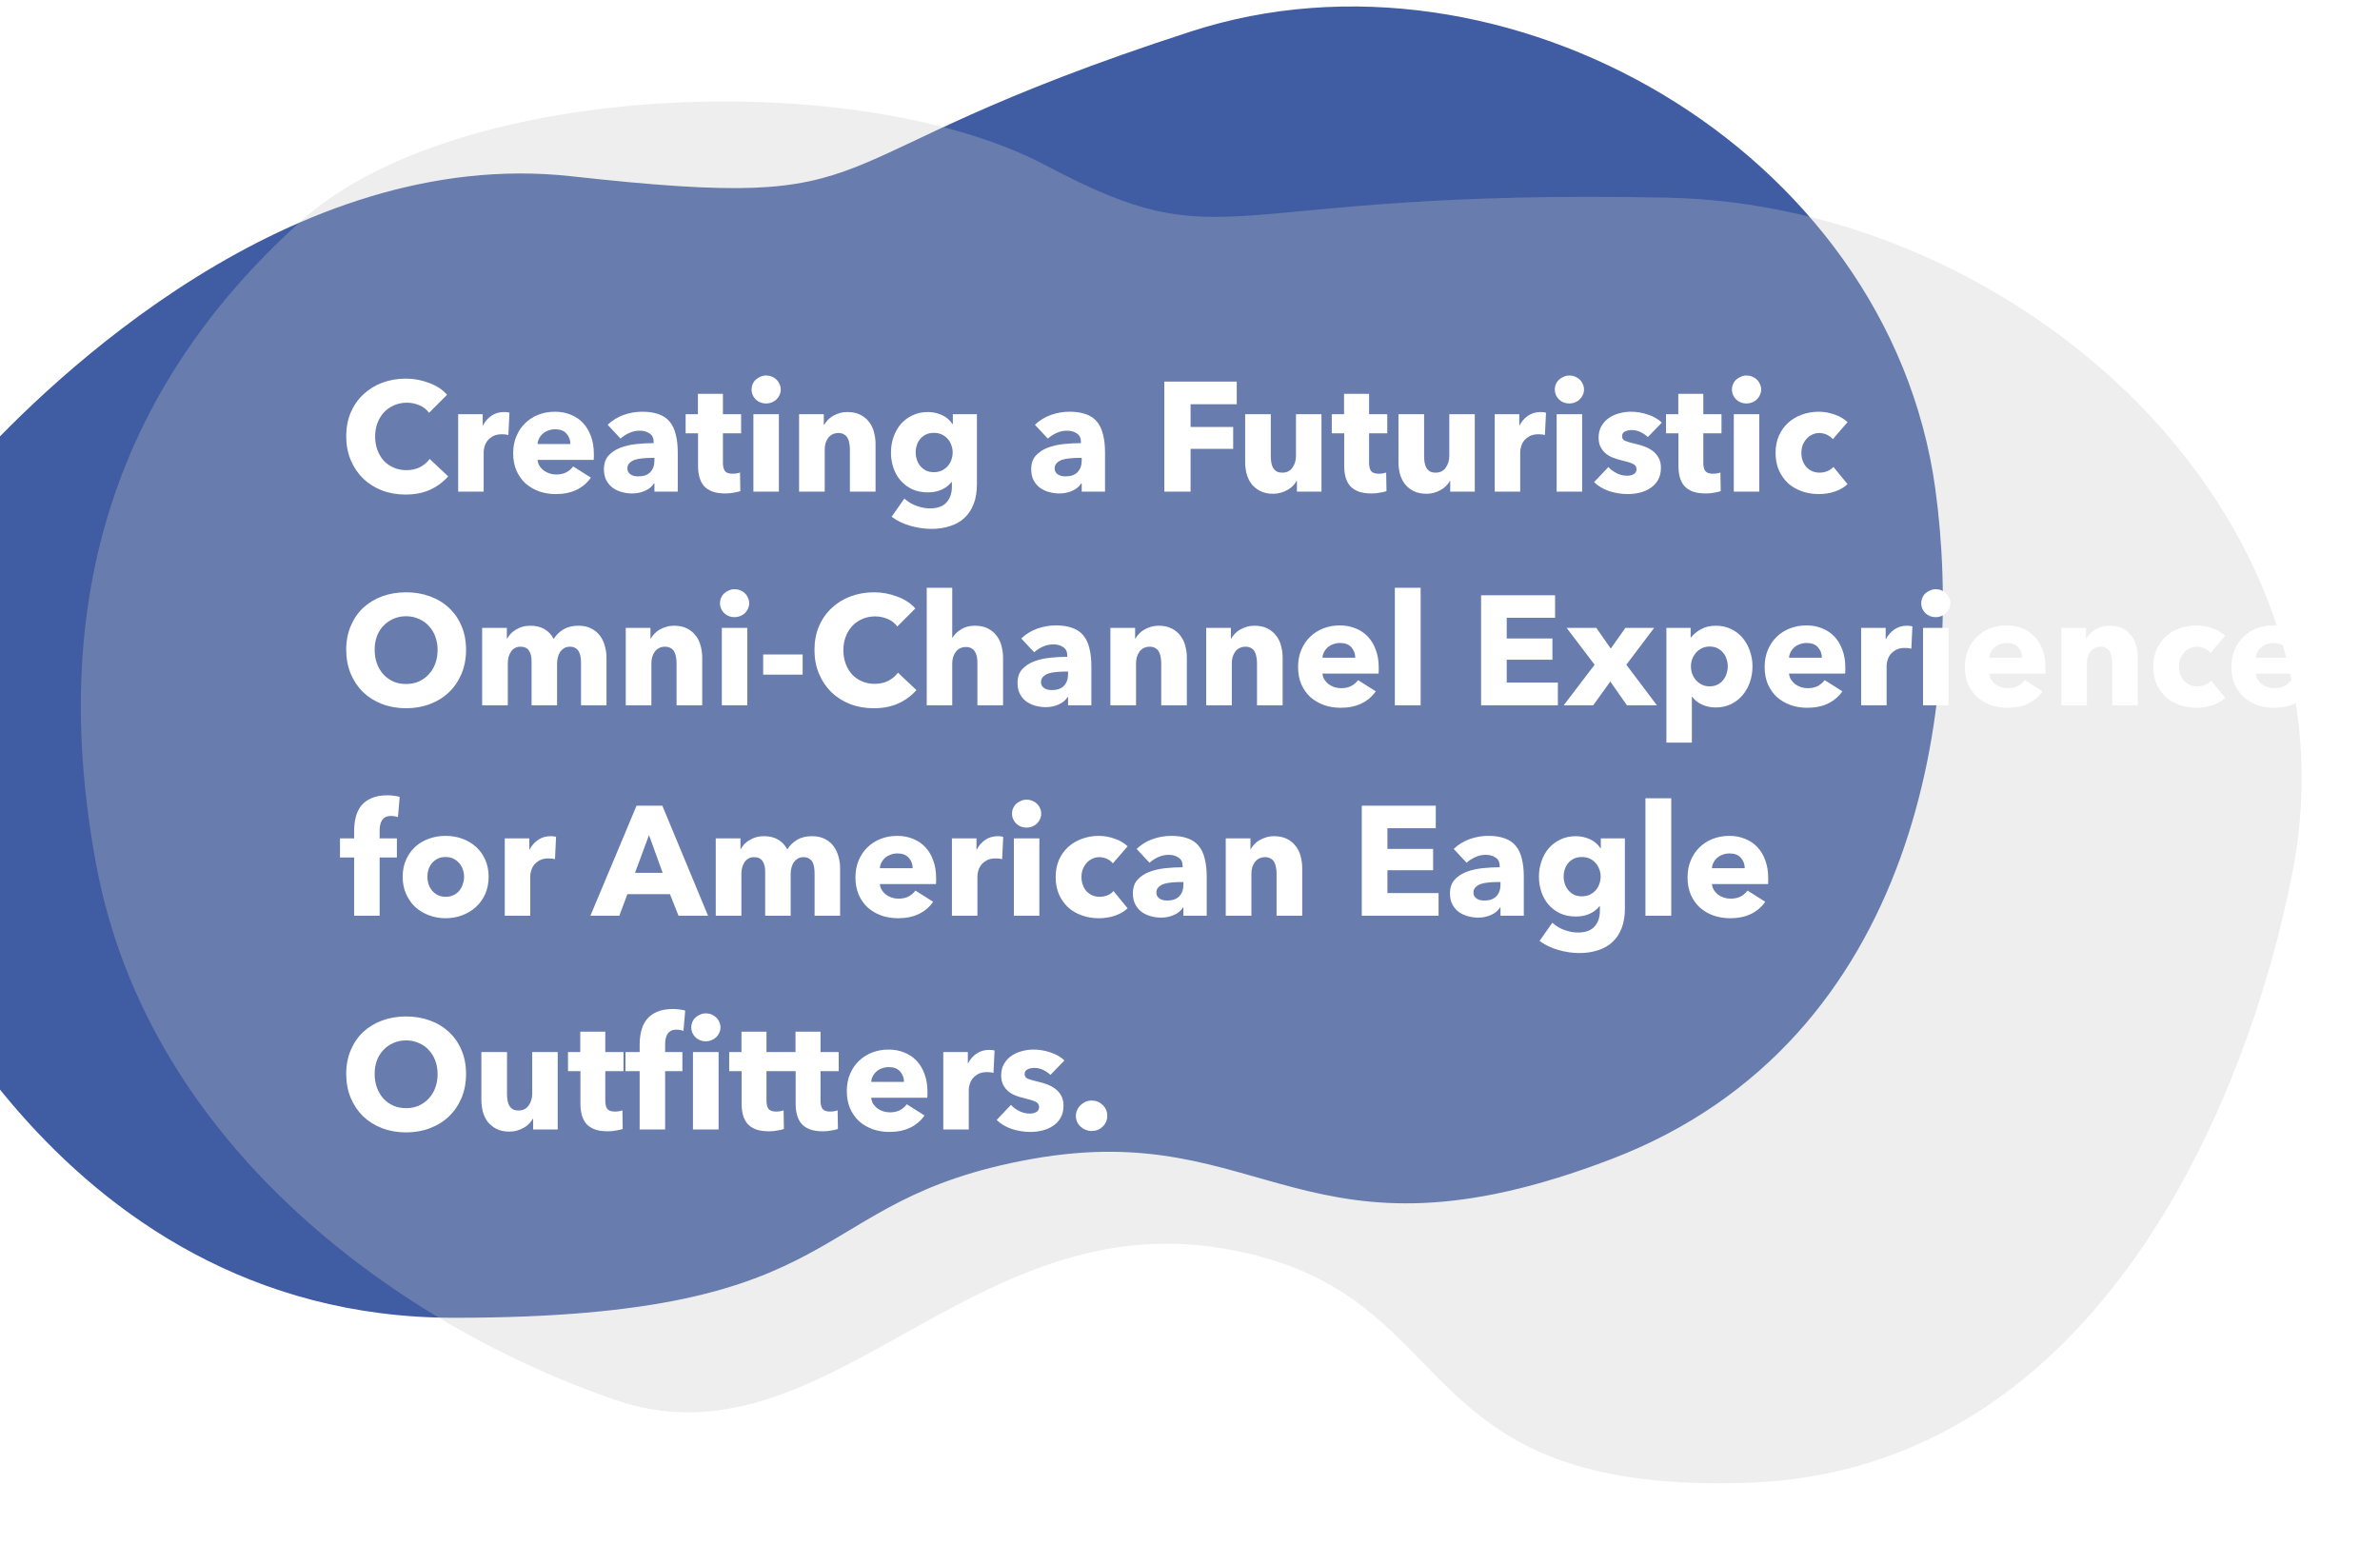 <svg width="735" height="477" viewBox="0 0 735 477" fill="none" xmlns="http://www.w3.org/2000/svg">
<g clip-path="url(#clip0)">
<path d="M497.777 357.934C592.987 321.41 606.65 216.115 597.668 150.945C583.181 45.837 464.341 -21.528 367.97 9.665C242.806 50.177 280.628 65.946 176.441 54.439C89.815 44.873 15.104 117.929 -7.62 142.828C-12.405 148.072 -15.25 154.645 -16.3 161.666L-34 280.007C-34 280.007 14.257 407 140.204 407C266.15 407 246.533 370.825 318.749 357.934C390.964 345.044 402.567 394.458 497.777 357.934Z" fill="#082D87" fill-opacity="0.77"/>
<path opacity="0.3" d="M539.472 457.976C648.768 454.43 694.856 337.466 708.055 269.004C729.343 158.588 623.48 63.239 514.831 61.038C373.72 58.178 380.6 81.648 323.104 51.148C265.608 20.648 141.6 24.648 93.1 68.148C33.703 121.421 15.126 188.475 29.679 266.922C46.097 355.422 125.793 410.43 190.108 432.408C254.423 454.387 298.439 373.201 376.263 385.362C454.087 397.523 430.177 461.523 539.472 457.976Z" fill="#C6C6C6"/>
<g filter="url(#filter0_d)">
<path d="M138.408 143.128C136.904 144.856 135.048 146.232 132.84 147.256C130.632 148.248 128.088 148.744 125.208 148.744C122.584 148.744 120.152 148.312 117.912 147.448C115.704 146.584 113.784 145.368 112.152 143.8C110.52 142.2 109.24 140.296 108.312 138.088C107.384 135.88 106.92 133.448 106.92 130.792C106.92 128.072 107.384 125.608 108.312 123.4C109.272 121.192 110.584 119.32 112.248 117.784C113.912 116.216 115.864 115.016 118.104 114.184C120.344 113.352 122.76 112.936 125.352 112.936C127.752 112.936 130.104 113.368 132.408 114.232C134.744 115.064 136.632 116.296 138.072 117.928L132.504 123.496C131.736 122.44 130.728 121.656 129.48 121.144C128.232 120.632 126.952 120.376 125.64 120.376C124.2 120.376 122.872 120.648 121.656 121.192C120.472 121.704 119.448 122.424 118.584 123.352C117.72 124.28 117.048 125.384 116.568 126.664C116.088 127.912 115.848 129.288 115.848 130.792C115.848 132.328 116.088 133.736 116.568 135.016C117.048 136.296 117.704 137.4 118.536 138.328C119.4 139.224 120.424 139.928 121.608 140.44C122.792 140.952 124.088 141.208 125.496 141.208C127.128 141.208 128.552 140.888 129.768 140.248C130.984 139.608 131.96 138.776 132.696 137.752L138.408 143.128ZM156.998 130.36C156.646 130.264 156.294 130.2 155.942 130.168C155.622 130.136 155.302 130.12 154.982 130.12C153.926 130.12 153.03 130.312 152.294 130.696C151.59 131.08 151.014 131.544 150.566 132.088C150.15 132.632 149.846 133.224 149.654 133.864C149.462 134.504 149.366 135.064 149.366 135.544V147.832H141.494V123.928H149.078V127.384H149.174C149.782 126.168 150.646 125.176 151.766 124.408C152.886 123.64 154.182 123.256 155.654 123.256C155.974 123.256 156.278 123.272 156.566 123.304C156.886 123.336 157.142 123.384 157.334 123.448L156.998 130.36ZM176.145 133.144C176.145 131.896 175.745 130.824 174.945 129.928C174.177 129.032 173.009 128.584 171.441 128.584C170.673 128.584 169.969 128.712 169.329 128.968C168.689 129.192 168.129 129.512 167.649 129.928C167.169 130.344 166.785 130.84 166.497 131.416C166.209 131.96 166.049 132.536 166.017 133.144H176.145ZM183.393 136.168C183.393 136.488 183.393 136.808 183.393 137.128C183.393 137.448 183.377 137.752 183.345 138.04H166.017C166.081 138.712 166.273 139.32 166.593 139.864C166.945 140.408 167.377 140.888 167.889 141.304C168.433 141.688 169.025 141.992 169.665 142.216C170.337 142.44 171.025 142.552 171.729 142.552C172.977 142.552 174.033 142.328 174.897 141.88C175.761 141.4 176.465 140.792 177.009 140.056L182.481 143.512C181.361 145.144 179.873 146.408 178.017 147.304C176.193 148.168 174.065 148.6 171.633 148.6C169.841 148.6 168.145 148.328 166.545 147.784C164.945 147.208 163.537 146.392 162.321 145.336C161.137 144.248 160.193 142.92 159.489 141.352C158.817 139.784 158.481 137.992 158.481 135.976C158.481 134.024 158.817 132.264 159.489 130.696C160.161 129.096 161.073 127.752 162.225 126.664C163.377 125.544 164.737 124.68 166.305 124.072C167.873 123.464 169.569 123.16 171.393 123.16C173.153 123.16 174.769 123.464 176.241 124.072C177.713 124.648 178.977 125.496 180.033 126.616C181.089 127.736 181.905 129.096 182.481 130.696C183.089 132.296 183.393 134.12 183.393 136.168ZM202.106 137.416H201.098C200.234 137.416 199.354 137.464 198.458 137.56C197.594 137.624 196.81 137.768 196.106 137.992C195.434 138.216 194.874 138.552 194.426 139C193.978 139.416 193.754 139.976 193.754 140.68C193.754 141.128 193.85 141.512 194.042 141.832C194.266 142.152 194.538 142.408 194.858 142.6C195.178 142.792 195.546 142.936 195.962 143.032C196.378 143.096 196.778 143.128 197.162 143.128C198.762 143.128 199.978 142.696 200.81 141.832C201.674 140.936 202.106 139.736 202.106 138.232V137.416ZM187.658 127.192C189.066 125.848 190.698 124.84 192.554 124.168C194.442 123.496 196.362 123.16 198.314 123.16C200.33 123.16 202.026 123.416 203.402 123.928C204.81 124.408 205.946 125.176 206.81 126.232C207.674 127.256 208.298 128.568 208.682 130.168C209.098 131.736 209.306 133.608 209.306 135.784V147.832H202.106V145.288H201.962C201.354 146.28 200.426 147.048 199.178 147.592C197.962 148.136 196.634 148.408 195.194 148.408C194.234 148.408 193.242 148.28 192.218 148.024C191.194 147.768 190.25 147.352 189.386 146.776C188.554 146.2 187.866 145.432 187.322 144.472C186.778 143.512 186.506 142.328 186.506 140.92C186.506 139.192 186.97 137.8 187.898 136.744C188.858 135.688 190.074 134.872 191.546 134.296C193.05 133.72 194.714 133.336 196.538 133.144C198.362 132.952 200.138 132.856 201.866 132.856V132.472C201.866 131.288 201.45 130.424 200.618 129.88C199.786 129.304 198.762 129.016 197.546 129.016C196.426 129.016 195.338 129.256 194.282 129.736C193.258 130.216 192.378 130.792 191.642 131.464L187.658 127.192ZM223.257 129.832V138.952C223.257 140.072 223.465 140.92 223.881 141.496C224.329 142.04 225.113 142.312 226.233 142.312C226.617 142.312 227.017 142.28 227.433 142.216C227.881 142.152 228.249 142.056 228.537 141.928L228.633 147.688C228.089 147.88 227.401 148.04 226.569 148.168C225.737 148.328 224.905 148.408 224.073 148.408C222.473 148.408 221.129 148.216 220.041 147.832C218.953 147.416 218.073 146.84 217.401 146.104C216.761 145.336 216.297 144.44 216.009 143.416C215.721 142.36 215.577 141.192 215.577 139.912V129.832H211.737V123.928H215.529V117.64H223.257V123.928H228.873V129.832H223.257ZM241.116 116.296C241.116 116.904 240.988 117.48 240.732 118.024C240.508 118.536 240.188 118.984 239.772 119.368C239.388 119.752 238.908 120.056 238.332 120.28C237.788 120.504 237.212 120.616 236.604 120.616C235.324 120.616 234.252 120.2 233.388 119.368C232.524 118.504 232.092 117.48 232.092 116.296C232.092 115.72 232.204 115.176 232.428 114.664C232.652 114.12 232.972 113.656 233.388 113.272C233.804 112.888 234.284 112.584 234.828 112.36C235.372 112.104 235.964 111.976 236.604 111.976C237.212 111.976 237.788 112.088 238.332 112.312C238.908 112.536 239.388 112.84 239.772 113.224C240.188 113.608 240.508 114.072 240.732 114.616C240.988 115.128 241.116 115.688 241.116 116.296ZM232.668 147.832V123.928H240.54V147.832H232.668ZM262.471 147.832V134.776C262.471 134.104 262.407 133.464 262.279 132.856C262.183 132.248 262.007 131.72 261.751 131.272C261.495 130.792 261.127 130.424 260.647 130.168C260.199 129.88 259.623 129.736 258.919 129.736C258.215 129.736 257.591 129.88 257.047 130.168C256.535 130.424 256.103 130.792 255.751 131.272C255.399 131.752 255.127 132.312 254.935 132.952C254.775 133.56 254.695 134.2 254.695 134.872V147.832H246.775V123.928H254.407V127.24H254.503C254.791 126.728 255.159 126.232 255.607 125.752C256.087 125.24 256.631 124.808 257.239 124.456C257.879 124.104 258.567 123.816 259.303 123.592C260.039 123.368 260.823 123.256 261.655 123.256C263.255 123.256 264.615 123.544 265.735 124.12C266.855 124.696 267.751 125.448 268.423 126.376C269.127 127.272 269.623 128.312 269.911 129.496C270.231 130.68 270.391 131.864 270.391 133.048V147.832H262.471ZM301.697 145.576C301.697 147.912 301.361 149.944 300.689 151.672C300.017 153.4 299.073 154.824 297.857 155.944C296.641 157.096 295.153 157.944 293.393 158.488C291.665 159.064 289.745 159.352 287.633 159.352C285.521 159.352 283.345 159.032 281.105 158.392C278.897 157.752 276.977 156.824 275.345 155.608L279.281 149.992C280.433 151.016 281.697 151.768 283.073 152.248C284.481 152.76 285.857 153.016 287.201 153.016C289.505 153.016 291.201 152.408 292.289 151.192C293.409 149.976 293.969 148.36 293.969 146.344V144.904H293.825C293.089 145.864 292.097 146.632 290.849 147.208C289.601 147.784 288.177 148.072 286.577 148.072C284.753 148.072 283.137 147.752 281.729 147.112C280.321 146.44 279.121 145.544 278.129 144.424C277.169 143.304 276.433 142.008 275.921 140.536C275.409 139.032 275.153 137.448 275.153 135.784C275.153 134.12 275.409 132.536 275.921 131.032C276.433 129.528 277.169 128.2 278.129 127.048C279.121 125.896 280.321 124.984 281.729 124.312C283.137 123.608 284.737 123.256 286.529 123.256C288.033 123.256 289.473 123.56 290.849 124.168C292.225 124.776 293.329 125.72 294.161 127H294.257V123.928H301.697V145.576ZM294.209 135.736C294.209 134.936 294.065 134.168 293.777 133.432C293.521 132.696 293.137 132.056 292.625 131.512C292.113 130.936 291.505 130.488 290.801 130.168C290.097 129.848 289.297 129.688 288.401 129.688C287.505 129.688 286.705 129.848 286.001 130.168C285.329 130.488 284.753 130.92 284.273 131.464C283.793 132.008 283.425 132.648 283.169 133.384C282.913 134.12 282.785 134.904 282.785 135.736C282.785 136.536 282.913 137.304 283.169 138.04C283.425 138.776 283.793 139.432 284.273 140.008C284.753 140.552 285.329 141 286.001 141.352C286.705 141.672 287.505 141.832 288.401 141.832C289.297 141.832 290.097 141.672 290.801 141.352C291.537 141 292.145 140.552 292.625 140.008C293.137 139.464 293.521 138.824 293.777 138.088C294.065 137.352 294.209 136.568 294.209 135.736ZM334.059 137.416H333.051C332.187 137.416 331.307 137.464 330.411 137.56C329.547 137.624 328.763 137.768 328.059 137.992C327.387 138.216 326.827 138.552 326.379 139C325.931 139.416 325.707 139.976 325.707 140.68C325.707 141.128 325.803 141.512 325.995 141.832C326.219 142.152 326.491 142.408 326.811 142.6C327.131 142.792 327.499 142.936 327.915 143.032C328.331 143.096 328.731 143.128 329.115 143.128C330.715 143.128 331.931 142.696 332.763 141.832C333.627 140.936 334.059 139.736 334.059 138.232V137.416ZM319.611 127.192C321.019 125.848 322.651 124.84 324.507 124.168C326.395 123.496 328.315 123.16 330.267 123.16C332.283 123.16 333.979 123.416 335.355 123.928C336.763 124.408 337.899 125.176 338.763 126.232C339.627 127.256 340.251 128.568 340.635 130.168C341.051 131.736 341.259 133.608 341.259 135.784V147.832H334.059V145.288H333.915C333.307 146.28 332.379 147.048 331.131 147.592C329.915 148.136 328.587 148.408 327.147 148.408C326.187 148.408 325.195 148.28 324.171 148.024C323.147 147.768 322.203 147.352 321.339 146.776C320.507 146.2 319.819 145.432 319.275 144.472C318.731 143.512 318.459 142.328 318.459 140.92C318.459 139.192 318.923 137.8 319.851 136.744C320.811 135.688 322.027 134.872 323.499 134.296C325.003 133.72 326.667 133.336 328.491 133.144C330.315 132.952 332.091 132.856 333.819 132.856V132.472C333.819 131.288 333.403 130.424 332.571 129.88C331.739 129.304 330.715 129.016 329.499 129.016C328.379 129.016 327.291 129.256 326.235 129.736C325.211 130.216 324.331 130.792 323.595 131.464L319.611 127.192ZM367.679 120.856V127.864H380.831V134.632H367.679V147.832H359.567V113.848H381.935V120.856H367.679ZM400.519 147.832V144.52H400.423C400.135 145.064 399.751 145.576 399.271 146.056C398.823 146.536 398.279 146.952 397.639 147.304C397.031 147.656 396.343 147.944 395.575 148.168C394.839 148.392 394.055 148.504 393.223 148.504C391.623 148.504 390.263 148.216 389.143 147.64C388.055 147.064 387.159 146.328 386.455 145.432C385.783 144.504 385.287 143.464 384.967 142.312C384.679 141.128 384.535 139.928 384.535 138.712V123.928H392.455V136.888C392.455 137.56 392.503 138.2 392.599 138.808C392.695 139.416 392.871 139.96 393.127 140.44C393.415 140.92 393.783 141.304 394.231 141.592C394.679 141.848 395.271 141.976 396.007 141.976C397.383 141.976 398.423 141.464 399.127 140.44C399.863 139.416 400.231 138.216 400.231 136.84V123.928H408.103V147.832H400.519ZM422.804 129.832V138.952C422.804 140.072 423.012 140.92 423.428 141.496C423.876 142.04 424.66 142.312 425.78 142.312C426.164 142.312 426.564 142.28 426.98 142.216C427.428 142.152 427.796 142.056 428.084 141.928L428.18 147.688C427.636 147.88 426.948 148.04 426.116 148.168C425.284 148.328 424.452 148.408 423.62 148.408C422.02 148.408 420.676 148.216 419.588 147.832C418.5 147.416 417.62 146.84 416.948 146.104C416.308 145.336 415.844 144.44 415.556 143.416C415.268 142.36 415.124 141.192 415.124 139.912V129.832H411.284V123.928H415.076V117.64H422.804V123.928H428.42V129.832H422.804ZM447.863 147.832V144.52H447.767C447.479 145.064 447.095 145.576 446.615 146.056C446.167 146.536 445.623 146.952 444.983 147.304C444.375 147.656 443.687 147.944 442.919 148.168C442.183 148.392 441.399 148.504 440.567 148.504C438.967 148.504 437.607 148.216 436.487 147.64C435.399 147.064 434.503 146.328 433.799 145.432C433.127 144.504 432.631 143.464 432.311 142.312C432.023 141.128 431.879 139.928 431.879 138.712V123.928H439.799V136.888C439.799 137.56 439.847 138.2 439.943 138.808C440.039 139.416 440.215 139.96 440.471 140.44C440.759 140.92 441.127 141.304 441.575 141.592C442.023 141.848 442.615 141.976 443.351 141.976C444.727 141.976 445.767 141.464 446.471 140.44C447.207 139.416 447.575 138.216 447.575 136.84V123.928H455.447V147.832H447.863ZM477.107 130.36C476.755 130.264 476.403 130.2 476.051 130.168C475.731 130.136 475.411 130.12 475.091 130.12C474.035 130.12 473.139 130.312 472.403 130.696C471.699 131.08 471.123 131.544 470.675 132.088C470.259 132.632 469.955 133.224 469.763 133.864C469.571 134.504 469.475 135.064 469.475 135.544V147.832H461.603V123.928H469.187V127.384H469.283C469.891 126.168 470.755 125.176 471.875 124.408C472.995 123.64 474.291 123.256 475.763 123.256C476.083 123.256 476.387 123.272 476.675 123.304C476.995 123.336 477.251 123.384 477.443 123.448L477.107 130.36ZM489.179 116.296C489.179 116.904 489.051 117.48 488.795 118.024C488.571 118.536 488.251 118.984 487.835 119.368C487.451 119.752 486.971 120.056 486.395 120.28C485.851 120.504 485.275 120.616 484.667 120.616C483.387 120.616 482.315 120.2 481.451 119.368C480.587 118.504 480.155 117.48 480.155 116.296C480.155 115.72 480.267 115.176 480.491 114.664C480.715 114.12 481.035 113.656 481.451 113.272C481.867 112.888 482.347 112.584 482.891 112.36C483.435 112.104 484.027 111.976 484.667 111.976C485.275 111.976 485.851 112.088 486.395 112.312C486.971 112.536 487.451 112.84 487.835 113.224C488.251 113.608 488.571 114.072 488.795 114.616C489.051 115.128 489.179 115.688 489.179 116.296ZM480.73 147.832V123.928H488.603V147.832H480.73ZM508.902 130.984C508.262 130.376 507.51 129.864 506.646 129.448C505.782 129.032 504.87 128.824 503.91 128.824C503.174 128.824 502.486 128.968 501.846 129.256C501.238 129.544 500.934 130.04 500.934 130.744C500.934 131.416 501.27 131.896 501.942 132.184C502.646 132.472 503.766 132.792 505.302 133.144C506.198 133.336 507.094 133.608 507.99 133.96C508.918 134.312 509.75 134.776 510.486 135.352C511.222 135.928 511.814 136.632 512.262 137.464C512.71 138.296 512.934 139.288 512.934 140.44C512.934 141.944 512.63 143.224 512.022 144.28C511.414 145.304 510.614 146.136 509.622 146.776C508.662 147.416 507.574 147.88 506.358 148.168C505.142 148.456 503.926 148.6 502.71 148.6C500.758 148.6 498.838 148.296 496.95 147.688C495.094 147.048 493.542 146.12 492.294 144.904L496.71 140.248C497.414 141.016 498.278 141.656 499.302 142.168C500.326 142.68 501.414 142.936 502.566 142.936C503.206 142.936 503.83 142.792 504.438 142.504C505.078 142.184 505.398 141.64 505.398 140.872C505.398 140.136 505.014 139.592 504.246 139.24C503.478 138.888 502.278 138.52 500.646 138.136C499.814 137.944 498.982 137.688 498.15 137.368C497.318 137.048 496.566 136.616 495.894 136.072C495.254 135.528 494.726 134.856 494.31 134.056C493.894 133.256 493.686 132.296 493.686 131.176C493.686 129.736 493.99 128.52 494.598 127.528C495.206 126.504 495.99 125.672 496.95 125.032C497.91 124.392 498.966 123.928 500.118 123.64C501.302 123.32 502.47 123.16 503.622 123.16C505.414 123.16 507.158 123.448 508.854 124.024C510.582 124.568 512.038 125.4 513.222 126.52L508.902 130.984ZM526.022 129.832V138.952C526.022 140.072 526.23 140.92 526.646 141.496C527.094 142.04 527.878 142.312 528.998 142.312C529.382 142.312 529.782 142.28 530.198 142.216C530.646 142.152 531.014 142.056 531.302 141.928L531.398 147.688C530.854 147.88 530.166 148.04 529.334 148.168C528.502 148.328 527.67 148.408 526.838 148.408C525.238 148.408 523.894 148.216 522.806 147.832C521.718 147.416 520.838 146.84 520.166 146.104C519.526 145.336 519.062 144.44 518.774 143.416C518.486 142.36 518.342 141.192 518.342 139.912V129.832H514.502V123.928H518.294V117.64H526.022V123.928H531.638V129.832H526.022ZM543.882 116.296C543.882 116.904 543.754 117.48 543.498 118.024C543.274 118.536 542.954 118.984 542.538 119.368C542.154 119.752 541.674 120.056 541.098 120.28C540.554 120.504 539.978 120.616 539.37 120.616C538.09 120.616 537.018 120.2 536.154 119.368C535.29 118.504 534.858 117.48 534.858 116.296C534.858 115.72 534.97 115.176 535.194 114.664C535.418 114.12 535.738 113.656 536.154 113.272C536.57 112.888 537.05 112.584 537.594 112.36C538.138 112.104 538.73 111.976 539.37 111.976C539.978 111.976 540.554 112.088 541.098 112.312C541.674 112.536 542.154 112.84 542.538 113.224C542.954 113.608 543.274 114.072 543.498 114.616C543.754 115.128 543.882 115.688 543.882 116.296ZM535.434 147.832V123.928H543.306V147.832H535.434ZM566.005 131.656C565.557 131.08 564.949 130.616 564.181 130.264C563.413 129.912 562.629 129.736 561.829 129.736C560.997 129.736 560.245 129.912 559.573 130.264C558.901 130.584 558.325 131.032 557.845 131.608C557.365 132.152 556.981 132.792 556.693 133.528C556.437 134.264 556.309 135.048 556.309 135.88C556.309 136.712 556.437 137.496 556.693 138.232C556.949 138.968 557.317 139.624 557.797 140.2C558.309 140.744 558.901 141.176 559.573 141.496C560.277 141.816 561.061 141.976 561.925 141.976C562.725 141.976 563.509 141.832 564.277 141.544C565.077 141.224 565.717 140.776 566.197 140.2L570.565 145.528C569.573 146.488 568.293 147.24 566.725 147.784C565.157 148.328 563.493 148.6 561.733 148.6C559.845 148.6 558.085 148.312 556.453 147.736C554.821 147.16 553.397 146.328 552.181 145.24C550.997 144.12 550.053 142.776 549.349 141.208C548.677 139.64 548.341 137.864 548.341 135.88C548.341 133.928 548.677 132.168 549.349 130.6C550.053 129.032 550.997 127.704 552.181 126.616C553.397 125.496 554.821 124.648 556.453 124.072C558.085 123.464 559.829 123.16 561.685 123.16C562.549 123.16 563.397 123.24 564.229 123.4C565.093 123.56 565.909 123.784 566.677 124.072C567.477 124.328 568.197 124.664 568.837 125.08C569.509 125.464 570.085 125.896 570.565 126.376L566.005 131.656ZM143.928 196.696C143.928 199.384 143.464 201.848 142.536 204.088C141.608 206.296 140.312 208.2 138.648 209.8C137.016 211.368 135.064 212.584 132.792 213.448C130.52 214.312 128.056 214.744 125.4 214.744C122.744 214.744 120.28 214.312 118.008 213.448C115.768 212.584 113.816 211.368 112.152 209.8C110.52 208.2 109.24 206.296 108.312 204.088C107.384 201.848 106.92 199.384 106.92 196.696C106.92 193.976 107.384 191.528 108.312 189.352C109.24 187.144 110.52 185.272 112.152 183.736C113.816 182.2 115.768 181.016 118.008 180.184C120.28 179.352 122.744 178.936 125.4 178.936C128.056 178.936 130.52 179.352 132.792 180.184C135.064 181.016 137.016 182.2 138.648 183.736C140.312 185.272 141.608 187.144 142.536 189.352C143.464 191.528 143.928 193.976 143.928 196.696ZM135.144 196.696C135.144 195.224 134.904 193.848 134.424 192.568C133.944 191.288 133.272 190.2 132.408 189.304C131.576 188.376 130.552 187.656 129.336 187.144C128.152 186.6 126.84 186.328 125.4 186.328C123.96 186.328 122.648 186.6 121.464 187.144C120.28 187.656 119.256 188.376 118.392 189.304C117.528 190.2 116.856 191.288 116.376 192.568C115.928 193.848 115.704 195.224 115.704 196.696C115.704 198.232 115.944 199.656 116.424 200.968C116.904 202.248 117.56 203.352 118.392 204.28C119.256 205.208 120.28 205.944 121.464 206.488C122.648 207 123.96 207.256 125.4 207.256C126.84 207.256 128.152 207 129.336 206.488C130.52 205.944 131.544 205.208 132.408 204.28C133.272 203.352 133.944 202.248 134.424 200.968C134.904 199.656 135.144 198.232 135.144 196.696ZM179.428 213.832V200.776C179.428 200.104 179.38 199.464 179.284 198.856C179.188 198.216 179.012 197.672 178.756 197.224C178.5 196.776 178.148 196.424 177.7 196.168C177.284 195.88 176.724 195.736 176.02 195.736C175.348 195.736 174.756 195.88 174.244 196.168C173.764 196.456 173.348 196.84 172.996 197.32C172.676 197.8 172.436 198.36 172.276 199C172.116 199.608 172.036 200.248 172.036 200.92V213.832H164.164V200.2C164.164 198.824 163.892 197.736 163.348 196.936C162.804 196.136 161.94 195.736 160.756 195.736C159.508 195.736 158.532 196.232 157.828 197.224C157.156 198.216 156.82 199.432 156.82 200.872V213.832H148.9V189.928H156.532V193.24H156.628C156.916 192.728 157.268 192.232 157.684 191.752C158.132 191.272 158.66 190.856 159.268 190.504C159.876 190.12 160.548 189.816 161.284 189.592C162.052 189.368 162.884 189.256 163.78 189.256C165.508 189.256 166.964 189.608 168.148 190.312C169.364 191.016 170.308 192.024 170.98 193.336C171.78 192.088 172.804 191.096 174.052 190.36C175.3 189.624 176.82 189.256 178.612 189.256C180.244 189.256 181.604 189.56 182.692 190.168C183.812 190.744 184.708 191.512 185.38 192.472C186.052 193.4 186.532 194.456 186.82 195.64C187.14 196.792 187.3 197.928 187.3 199.048V213.832H179.428ZM208.94 213.832V200.776C208.94 200.104 208.876 199.464 208.748 198.856C208.652 198.248 208.476 197.72 208.22 197.272C207.964 196.792 207.596 196.424 207.116 196.168C206.668 195.88 206.092 195.736 205.388 195.736C204.684 195.736 204.06 195.88 203.516 196.168C203.004 196.424 202.572 196.792 202.22 197.272C201.868 197.752 201.596 198.312 201.404 198.952C201.244 199.56 201.164 200.2 201.164 200.872V213.832H193.244V189.928H200.876V193.24H200.972C201.26 192.728 201.628 192.232 202.076 191.752C202.556 191.24 203.1 190.808 203.708 190.456C204.348 190.104 205.036 189.816 205.772 189.592C206.508 189.368 207.292 189.256 208.124 189.256C209.724 189.256 211.084 189.544 212.204 190.12C213.324 190.696 214.22 191.448 214.892 192.376C215.596 193.272 216.092 194.312 216.38 195.496C216.7 196.68 216.86 197.864 216.86 199.048V213.832H208.94ZM231.366 182.296C231.366 182.904 231.238 183.48 230.982 184.024C230.758 184.536 230.438 184.984 230.022 185.368C229.638 185.752 229.158 186.056 228.582 186.28C228.038 186.504 227.462 186.616 226.854 186.616C225.574 186.616 224.502 186.2 223.638 185.368C222.774 184.504 222.342 183.48 222.342 182.296C222.342 181.72 222.454 181.176 222.678 180.664C222.902 180.12 223.222 179.656 223.638 179.272C224.054 178.888 224.534 178.584 225.078 178.36C225.622 178.104 226.214 177.976 226.854 177.976C227.462 177.976 228.038 178.088 228.582 178.312C229.158 178.536 229.638 178.84 230.022 179.224C230.438 179.608 230.758 180.072 230.982 180.616C231.238 181.128 231.366 181.688 231.366 182.296ZM222.918 213.832V189.928H230.79V213.832H222.918ZM235.681 204.376V198.136H247.873V204.376H235.681ZM283.017 209.128C281.513 210.856 279.657 212.232 277.449 213.256C275.241 214.248 272.697 214.744 269.817 214.744C267.193 214.744 264.761 214.312 262.521 213.448C260.313 212.584 258.393 211.368 256.761 209.8C255.129 208.2 253.849 206.296 252.921 204.088C251.993 201.88 251.529 199.448 251.529 196.792C251.529 194.072 251.993 191.608 252.921 189.4C253.881 187.192 255.193 185.32 256.857 183.784C258.521 182.216 260.473 181.016 262.713 180.184C264.953 179.352 267.369 178.936 269.961 178.936C272.361 178.936 274.713 179.368 277.017 180.232C279.353 181.064 281.241 182.296 282.681 183.928L277.113 189.496C276.345 188.44 275.337 187.656 274.089 187.144C272.841 186.632 271.561 186.376 270.249 186.376C268.809 186.376 267.481 186.648 266.265 187.192C265.081 187.704 264.057 188.424 263.193 189.352C262.329 190.28 261.657 191.384 261.177 192.664C260.697 193.912 260.457 195.288 260.457 196.792C260.457 198.328 260.697 199.736 261.177 201.016C261.657 202.296 262.313 203.4 263.145 204.328C264.009 205.224 265.033 205.928 266.217 206.44C267.401 206.952 268.697 207.208 270.105 207.208C271.737 207.208 273.161 206.888 274.377 206.248C275.593 205.608 276.569 204.776 277.305 203.752L283.017 209.128ZM301.847 213.832V200.872C301.847 200.2 301.799 199.56 301.703 198.952C301.607 198.344 301.415 197.816 301.127 197.368C300.871 196.888 300.519 196.52 300.071 196.264C299.623 195.976 299.047 195.832 298.343 195.832C296.967 195.832 295.911 196.328 295.175 197.32C294.439 198.28 294.071 199.48 294.071 200.92V213.832H286.199V177.544H294.071V192.952H294.167C294.711 191.992 295.575 191.144 296.759 190.408C297.943 189.64 299.367 189.256 301.031 189.256C302.663 189.256 304.023 189.544 305.111 190.12C306.231 190.696 307.127 191.448 307.799 192.376C308.503 193.272 308.999 194.312 309.287 195.496C309.607 196.68 309.767 197.864 309.767 199.048V213.832H301.847ZM329.84 203.416H328.832C327.968 203.416 327.088 203.464 326.192 203.56C325.328 203.624 324.544 203.768 323.84 203.992C323.168 204.216 322.608 204.552 322.16 205C321.712 205.416 321.488 205.976 321.488 206.68C321.488 207.128 321.584 207.512 321.776 207.832C322 208.152 322.272 208.408 322.592 208.6C322.912 208.792 323.28 208.936 323.696 209.032C324.112 209.096 324.512 209.128 324.896 209.128C326.496 209.128 327.712 208.696 328.544 207.832C329.408 206.936 329.84 205.736 329.84 204.232V203.416ZM315.392 193.192C316.8 191.848 318.432 190.84 320.288 190.168C322.176 189.496 324.096 189.16 326.048 189.16C328.064 189.16 329.76 189.416 331.136 189.928C332.544 190.408 333.68 191.176 334.544 192.232C335.408 193.256 336.032 194.568 336.416 196.168C336.832 197.736 337.04 199.608 337.04 201.784V213.832H329.84V211.288H329.696C329.088 212.28 328.16 213.048 326.912 213.592C325.696 214.136 324.368 214.408 322.928 214.408C321.968 214.408 320.976 214.28 319.952 214.024C318.928 213.768 317.984 213.352 317.12 212.776C316.288 212.2 315.6 211.432 315.056 210.472C314.512 209.512 314.24 208.328 314.24 206.92C314.24 205.192 314.704 203.8 315.632 202.744C316.592 201.688 317.808 200.872 319.28 200.296C320.784 199.72 322.448 199.336 324.272 199.144C326.096 198.952 327.872 198.856 329.6 198.856V198.472C329.6 197.288 329.184 196.424 328.352 195.88C327.52 195.304 326.496 195.016 325.28 195.016C324.16 195.016 323.072 195.256 322.016 195.736C320.992 196.216 320.112 196.792 319.376 197.464L315.392 193.192ZM358.612 213.832V200.776C358.612 200.104 358.548 199.464 358.42 198.856C358.324 198.248 358.148 197.72 357.892 197.272C357.636 196.792 357.268 196.424 356.788 196.168C356.34 195.88 355.764 195.736 355.06 195.736C354.356 195.736 353.732 195.88 353.188 196.168C352.676 196.424 352.244 196.792 351.892 197.272C351.54 197.752 351.268 198.312 351.076 198.952C350.916 199.56 350.836 200.2 350.836 200.872V213.832H342.916V189.928H350.548V193.24H350.644C350.932 192.728 351.3 192.232 351.748 191.752C352.228 191.24 352.772 190.808 353.38 190.456C354.02 190.104 354.708 189.816 355.444 189.592C356.18 189.368 356.964 189.256 357.796 189.256C359.396 189.256 360.756 189.544 361.876 190.12C362.996 190.696 363.892 191.448 364.564 192.376C365.268 193.272 365.764 194.312 366.052 195.496C366.372 196.68 366.532 197.864 366.532 199.048V213.832H358.612ZM388.19 213.832V200.776C388.19 200.104 388.126 199.464 387.998 198.856C387.902 198.248 387.726 197.72 387.47 197.272C387.214 196.792 386.846 196.424 386.366 196.168C385.918 195.88 385.342 195.736 384.638 195.736C383.934 195.736 383.31 195.88 382.766 196.168C382.254 196.424 381.822 196.792 381.47 197.272C381.118 197.752 380.846 198.312 380.654 198.952C380.494 199.56 380.414 200.2 380.414 200.872V213.832H372.494V189.928H380.126V193.24H380.222C380.51 192.728 380.878 192.232 381.326 191.752C381.806 191.24 382.35 190.808 382.958 190.456C383.598 190.104 384.286 189.816 385.022 189.592C385.758 189.368 386.542 189.256 387.374 189.256C388.974 189.256 390.334 189.544 391.454 190.12C392.574 190.696 393.47 191.448 394.142 192.376C394.846 193.272 395.342 194.312 395.63 195.496C395.95 196.68 396.11 197.864 396.11 199.048V213.832H388.19ZM418.536 199.144C418.536 197.896 418.136 196.824 417.336 195.928C416.568 195.032 415.4 194.584 413.832 194.584C413.064 194.584 412.36 194.712 411.72 194.968C411.08 195.192 410.52 195.512 410.04 195.928C409.56 196.344 409.176 196.84 408.888 197.416C408.6 197.96 408.44 198.536 408.408 199.144H418.536ZM425.784 202.168C425.784 202.488 425.784 202.808 425.784 203.128C425.784 203.448 425.768 203.752 425.736 204.04H408.408C408.472 204.712 408.664 205.32 408.984 205.864C409.336 206.408 409.768 206.888 410.28 207.304C410.824 207.688 411.416 207.992 412.056 208.216C412.728 208.44 413.416 208.552 414.12 208.552C415.368 208.552 416.424 208.328 417.288 207.88C418.152 207.4 418.856 206.792 419.4 206.056L424.872 209.512C423.752 211.144 422.264 212.408 420.408 213.304C418.584 214.168 416.456 214.6 414.024 214.6C412.232 214.6 410.536 214.328 408.936 213.784C407.336 213.208 405.928 212.392 404.712 211.336C403.528 210.248 402.584 208.92 401.88 207.352C401.208 205.784 400.872 203.992 400.872 201.976C400.872 200.024 401.208 198.264 401.88 196.696C402.552 195.096 403.464 193.752 404.616 192.664C405.768 191.544 407.128 190.68 408.696 190.072C410.264 189.464 411.96 189.16 413.784 189.16C415.544 189.16 417.16 189.464 418.632 190.072C420.104 190.648 421.368 191.496 422.424 192.616C423.48 193.736 424.296 195.096 424.872 196.696C425.48 198.296 425.784 200.12 425.784 202.168ZM430.762 213.832V177.544H438.73V213.832H430.762ZM457.395 213.832V179.848H480.243V186.808H465.315V193.192H479.427V199.768H465.315V206.824H481.107V213.832H457.395ZM502.439 213.832L497.303 206.488L492.023 213.832H482.903L492.455 201.304L483.815 189.928H492.983L497.447 196.312L501.959 189.928H510.839L502.247 201.304L511.703 213.832H502.439ZM541.211 201.784C541.211 203.448 540.955 205.048 540.443 206.584C539.931 208.12 539.179 209.48 538.187 210.664C537.227 211.816 536.043 212.744 534.635 213.448C533.227 214.152 531.627 214.504 529.835 214.504C528.363 214.504 526.971 214.216 525.659 213.64C524.347 213.032 523.323 212.216 522.587 211.192H522.491V225.352H514.619V189.928H522.107V192.856H522.251C522.987 191.896 523.995 191.064 525.275 190.36C526.587 189.624 528.123 189.256 529.883 189.256C531.611 189.256 533.179 189.592 534.587 190.264C535.995 190.936 537.179 191.848 538.139 193C539.131 194.152 539.883 195.496 540.395 197.032C540.939 198.536 541.211 200.12 541.211 201.784ZM533.579 201.784C533.579 201.016 533.451 200.264 533.195 199.528C532.971 198.792 532.619 198.152 532.139 197.608C531.691 197.032 531.115 196.568 530.411 196.216C529.707 195.864 528.891 195.688 527.963 195.688C527.067 195.688 526.267 195.864 525.563 196.216C524.859 196.568 524.251 197.032 523.739 197.608C523.259 198.184 522.875 198.84 522.587 199.576C522.331 200.312 522.203 201.064 522.203 201.832C522.203 202.6 522.331 203.352 522.587 204.088C522.875 204.824 523.259 205.48 523.739 206.056C524.251 206.632 524.859 207.096 525.563 207.448C526.267 207.8 527.067 207.976 527.963 207.976C528.891 207.976 529.707 207.8 530.411 207.448C531.115 207.096 531.691 206.632 532.139 206.056C532.619 205.48 532.971 204.824 533.195 204.088C533.451 203.32 533.579 202.552 533.579 201.784ZM562.63 199.144C562.63 197.896 562.23 196.824 561.43 195.928C560.662 195.032 559.494 194.584 557.926 194.584C557.158 194.584 556.454 194.712 555.814 194.968C555.174 195.192 554.614 195.512 554.134 195.928C553.654 196.344 553.27 196.84 552.982 197.416C552.694 197.96 552.534 198.536 552.502 199.144H562.63ZM569.878 202.168C569.878 202.488 569.878 202.808 569.878 203.128C569.878 203.448 569.862 203.752 569.83 204.04H552.502C552.566 204.712 552.758 205.32 553.078 205.864C553.43 206.408 553.862 206.888 554.374 207.304C554.918 207.688 555.51 207.992 556.15 208.216C556.822 208.44 557.51 208.552 558.214 208.552C559.462 208.552 560.518 208.328 561.382 207.88C562.246 207.4 562.95 206.792 563.494 206.056L568.966 209.512C567.846 211.144 566.358 212.408 564.502 213.304C562.678 214.168 560.55 214.6 558.118 214.6C556.326 214.6 554.63 214.328 553.03 213.784C551.43 213.208 550.022 212.392 548.806 211.336C547.622 210.248 546.678 208.92 545.974 207.352C545.302 205.784 544.966 203.992 544.966 201.976C544.966 200.024 545.302 198.264 545.974 196.696C546.646 195.096 547.558 193.752 548.71 192.664C549.862 191.544 551.222 190.68 552.79 190.072C554.358 189.464 556.054 189.16 557.878 189.16C559.638 189.16 561.254 189.464 562.726 190.072C564.198 190.648 565.462 191.496 566.518 192.616C567.574 193.736 568.39 195.096 568.966 196.696C569.574 198.296 569.878 200.12 569.878 202.168ZM590.264 196.36C589.912 196.264 589.56 196.2 589.208 196.168C588.888 196.136 588.568 196.12 588.248 196.12C587.192 196.12 586.296 196.312 585.56 196.696C584.856 197.08 584.28 197.544 583.832 198.088C583.416 198.632 583.112 199.224 582.92 199.864C582.728 200.504 582.632 201.064 582.632 201.544V213.832H574.76V189.928H582.344V193.384H582.44C583.048 192.168 583.912 191.176 585.032 190.408C586.152 189.64 587.448 189.256 588.92 189.256C589.24 189.256 589.544 189.272 589.832 189.304C590.152 189.336 590.408 189.384 590.6 189.448L590.264 196.36ZM602.335 182.296C602.335 182.904 602.207 183.48 601.951 184.024C601.727 184.536 601.407 184.984 600.991 185.368C600.607 185.752 600.127 186.056 599.551 186.28C599.007 186.504 598.431 186.616 597.823 186.616C596.543 186.616 595.471 186.2 594.607 185.368C593.743 184.504 593.311 183.48 593.311 182.296C593.311 181.72 593.423 181.176 593.647 180.664C593.871 180.12 594.191 179.656 594.607 179.272C595.023 178.888 595.503 178.584 596.047 178.36C596.591 178.104 597.183 177.976 597.823 177.976C598.431 177.976 599.007 178.088 599.551 178.312C600.127 178.536 600.607 178.84 600.991 179.224C601.407 179.608 601.727 180.072 601.951 180.616C602.207 181.128 602.335 181.688 602.335 182.296ZM593.887 213.832V189.928H601.759V213.832H593.887ZM624.458 199.144C624.458 197.896 624.058 196.824 623.258 195.928C622.49 195.032 621.322 194.584 619.754 194.584C618.986 194.584 618.282 194.712 617.642 194.968C617.002 195.192 616.442 195.512 615.962 195.928C615.482 196.344 615.098 196.84 614.81 197.416C614.522 197.96 614.362 198.536 614.33 199.144H624.458ZM631.706 202.168C631.706 202.488 631.706 202.808 631.706 203.128C631.706 203.448 631.69 203.752 631.658 204.04H614.33C614.394 204.712 614.586 205.32 614.906 205.864C615.258 206.408 615.69 206.888 616.202 207.304C616.746 207.688 617.338 207.992 617.978 208.216C618.65 208.44 619.338 208.552 620.042 208.552C621.29 208.552 622.346 208.328 623.21 207.88C624.074 207.4 624.778 206.792 625.322 206.056L630.794 209.512C629.674 211.144 628.186 212.408 626.33 213.304C624.506 214.168 622.378 214.6 619.946 214.6C618.154 214.6 616.458 214.328 614.858 213.784C613.258 213.208 611.85 212.392 610.634 211.336C609.45 210.248 608.506 208.92 607.802 207.352C607.13 205.784 606.794 203.992 606.794 201.976C606.794 200.024 607.13 198.264 607.802 196.696C608.474 195.096 609.386 193.752 610.538 192.664C611.69 191.544 613.05 190.68 614.618 190.072C616.186 189.464 617.882 189.16 619.706 189.16C621.466 189.16 623.082 189.464 624.554 190.072C626.026 190.648 627.29 191.496 628.346 192.616C629.402 193.736 630.218 195.096 630.794 196.696C631.402 198.296 631.706 200.12 631.706 202.168ZM652.284 213.832V200.776C652.284 200.104 652.22 199.464 652.092 198.856C651.996 198.248 651.82 197.72 651.564 197.272C651.308 196.792 650.94 196.424 650.46 196.168C650.012 195.88 649.436 195.736 648.732 195.736C648.028 195.736 647.404 195.88 646.86 196.168C646.348 196.424 645.916 196.792 645.564 197.272C645.212 197.752 644.94 198.312 644.748 198.952C644.588 199.56 644.508 200.2 644.508 200.872V213.832H636.588V189.928H644.22V193.24H644.316C644.604 192.728 644.972 192.232 645.42 191.752C645.9 191.24 646.444 190.808 647.052 190.456C647.692 190.104 648.38 189.816 649.116 189.592C649.852 189.368 650.636 189.256 651.468 189.256C653.068 189.256 654.428 189.544 655.548 190.12C656.668 190.696 657.564 191.448 658.236 192.376C658.94 193.272 659.436 194.312 659.724 195.496C660.044 196.68 660.204 197.864 660.204 199.048V213.832H652.284ZM682.63 197.656C682.182 197.08 681.574 196.616 680.806 196.264C680.038 195.912 679.254 195.736 678.454 195.736C677.622 195.736 676.87 195.912 676.198 196.264C675.526 196.584 674.95 197.032 674.47 197.608C673.99 198.152 673.606 198.792 673.318 199.528C673.062 200.264 672.934 201.048 672.934 201.88C672.934 202.712 673.062 203.496 673.318 204.232C673.574 204.968 673.942 205.624 674.422 206.2C674.934 206.744 675.526 207.176 676.198 207.496C676.902 207.816 677.686 207.976 678.55 207.976C679.35 207.976 680.134 207.832 680.902 207.544C681.702 207.224 682.342 206.776 682.822 206.2L687.19 211.528C686.198 212.488 684.918 213.24 683.35 213.784C681.782 214.328 680.118 214.6 678.358 214.6C676.47 214.6 674.71 214.312 673.078 213.736C671.446 213.16 670.022 212.328 668.806 211.24C667.622 210.12 666.678 208.776 665.974 207.208C665.302 205.64 664.966 203.864 664.966 201.88C664.966 199.928 665.302 198.168 665.974 196.6C666.678 195.032 667.622 193.704 668.806 192.616C670.022 191.496 671.446 190.648 673.078 190.072C674.71 189.464 676.454 189.16 678.31 189.16C679.174 189.16 680.022 189.24 680.854 189.4C681.718 189.56 682.534 189.784 683.302 190.072C684.102 190.328 684.822 190.664 685.462 191.08C686.134 191.464 686.71 191.896 687.19 192.376L682.63 197.656ZM706.77 199.144C706.77 197.896 706.37 196.824 705.57 195.928C704.802 195.032 703.634 194.584 702.066 194.584C701.298 194.584 700.594 194.712 699.954 194.968C699.314 195.192 698.754 195.512 698.274 195.928C697.794 196.344 697.41 196.84 697.122 197.416C696.834 197.96 696.674 198.536 696.642 199.144H706.77ZM714.018 202.168C714.018 202.488 714.018 202.808 714.018 203.128C714.018 203.448 714.002 203.752 713.97 204.04H696.642C696.706 204.712 696.898 205.32 697.218 205.864C697.57 206.408 698.002 206.888 698.514 207.304C699.058 207.688 699.65 207.992 700.29 208.216C700.962 208.44 701.65 208.552 702.354 208.552C703.602 208.552 704.658 208.328 705.522 207.88C706.386 207.4 707.09 206.792 707.634 206.056L713.106 209.512C711.986 211.144 710.498 212.408 708.642 213.304C706.818 214.168 704.69 214.6 702.258 214.6C700.466 214.6 698.77 214.328 697.17 213.784C695.57 213.208 694.162 212.392 692.946 211.336C691.762 210.248 690.818 208.92 690.114 207.352C689.442 205.784 689.106 203.992 689.106 201.976C689.106 200.024 689.442 198.264 690.114 196.696C690.786 195.096 691.698 193.752 692.85 192.664C694.002 191.544 695.362 190.68 696.93 190.072C698.498 189.464 700.194 189.16 702.018 189.16C703.778 189.16 705.394 189.464 706.866 190.072C708.338 190.648 709.602 191.496 710.658 192.616C711.714 193.736 712.53 195.096 713.106 196.696C713.714 198.296 714.018 200.12 714.018 202.168ZM122.904 248.352C122.616 248.256 122.28 248.176 121.896 248.112C121.512 248.048 121.128 248.016 120.744 248.016C120.008 248.016 119.416 248.144 118.968 248.4C118.52 248.656 118.168 249.008 117.912 249.456C117.656 249.872 117.48 250.352 117.384 250.896C117.288 251.44 117.24 251.984 117.24 252.528V254.928H122.568V260.832H117.24V278.832H109.368V260.832H105V254.928H109.368V252.624C109.368 251.152 109.528 249.76 109.848 248.448C110.168 247.104 110.712 245.936 111.48 244.944C112.28 243.92 113.336 243.12 114.648 242.544C115.992 241.936 117.656 241.632 119.64 241.632C120.312 241.632 120.968 241.68 121.608 241.776C122.28 241.84 122.888 241.952 123.432 242.112L122.904 248.352ZM150.9 266.784C150.9 268.736 150.548 270.512 149.844 272.112C149.14 273.68 148.18 275.024 146.964 276.144C145.748 277.232 144.34 278.08 142.74 278.688C141.14 279.296 139.428 279.6 137.604 279.6C135.812 279.6 134.1 279.296 132.468 278.688C130.868 278.08 129.46 277.232 128.244 276.144C127.06 275.024 126.116 273.68 125.412 272.112C124.708 270.512 124.356 268.736 124.356 266.784C124.356 264.832 124.708 263.072 125.412 261.504C126.116 259.936 127.06 258.608 128.244 257.52C129.46 256.432 130.868 255.6 132.468 255.024C134.1 254.448 135.812 254.16 137.604 254.16C139.428 254.16 141.14 254.448 142.74 255.024C144.34 255.6 145.748 256.432 146.964 257.52C148.18 258.608 149.14 259.936 149.844 261.504C150.548 263.072 150.9 264.832 150.9 266.784ZM143.316 266.784C143.316 266.016 143.188 265.264 142.932 264.528C142.676 263.792 142.308 263.152 141.828 262.608C141.348 262.032 140.756 261.568 140.052 261.216C139.348 260.864 138.532 260.688 137.604 260.688C136.676 260.688 135.86 260.864 135.156 261.216C134.452 261.568 133.86 262.032 133.38 262.608C132.932 263.152 132.58 263.792 132.324 264.528C132.1 265.264 131.988 266.016 131.988 266.784C131.988 267.552 132.1 268.304 132.324 269.04C132.58 269.776 132.948 270.448 133.428 271.056C133.908 271.632 134.5 272.096 135.204 272.448C135.908 272.8 136.724 272.976 137.652 272.976C138.58 272.976 139.396 272.8 140.1 272.448C140.804 272.096 141.396 271.632 141.876 271.056C142.356 270.448 142.708 269.776 142.932 269.04C143.188 268.304 143.316 267.552 143.316 266.784ZM171.389 261.36C171.037 261.264 170.685 261.2 170.333 261.168C170.013 261.136 169.693 261.12 169.373 261.12C168.317 261.12 167.421 261.312 166.685 261.696C165.981 262.08 165.405 262.544 164.957 263.088C164.541 263.632 164.237 264.224 164.045 264.864C163.853 265.504 163.757 266.064 163.757 266.544V278.832H155.885V254.928H163.469V258.384H163.565C164.173 257.168 165.037 256.176 166.157 255.408C167.277 254.64 168.573 254.256 170.045 254.256C170.365 254.256 170.669 254.272 170.957 254.304C171.277 254.336 171.533 254.384 171.725 254.448L171.389 261.36ZM209.544 278.832L206.904 272.16H193.752L191.256 278.832H182.328L196.584 244.848H204.552L218.664 278.832H209.544ZM200.424 253.92L196.104 265.584H204.648L200.424 253.92ZM251.569 278.832V265.776C251.569 265.104 251.521 264.464 251.425 263.856C251.329 263.216 251.153 262.672 250.897 262.224C250.641 261.776 250.289 261.424 249.841 261.168C249.425 260.88 248.865 260.736 248.161 260.736C247.489 260.736 246.897 260.88 246.385 261.168C245.905 261.456 245.489 261.84 245.137 262.32C244.817 262.8 244.577 263.36 244.417 264C244.257 264.608 244.177 265.248 244.177 265.92V278.832H236.305V265.2C236.305 263.824 236.033 262.736 235.489 261.936C234.945 261.136 234.081 260.736 232.897 260.736C231.649 260.736 230.673 261.232 229.969 262.224C229.297 263.216 228.961 264.432 228.961 265.872V278.832H221.041V254.928H228.673V258.24H228.769C229.057 257.728 229.409 257.232 229.825 256.752C230.273 256.272 230.801 255.856 231.409 255.504C232.017 255.12 232.689 254.816 233.425 254.592C234.193 254.368 235.025 254.256 235.921 254.256C237.649 254.256 239.105 254.608 240.289 255.312C241.505 256.016 242.449 257.024 243.121 258.336C243.921 257.088 244.945 256.096 246.193 255.36C247.441 254.624 248.961 254.256 250.753 254.256C252.385 254.256 253.745 254.56 254.833 255.168C255.953 255.744 256.849 256.512 257.521 257.472C258.193 258.4 258.673 259.456 258.961 260.64C259.281 261.792 259.441 262.928 259.441 264.048V278.832H251.569ZM281.849 264.144C281.849 262.896 281.449 261.824 280.649 260.928C279.881 260.032 278.713 259.584 277.145 259.584C276.377 259.584 275.673 259.712 275.033 259.968C274.393 260.192 273.833 260.512 273.353 260.928C272.873 261.344 272.489 261.84 272.201 262.416C271.913 262.96 271.753 263.536 271.721 264.144H281.849ZM289.097 267.168C289.097 267.488 289.097 267.808 289.097 268.128C289.097 268.448 289.081 268.752 289.049 269.04H271.721C271.785 269.712 271.977 270.32 272.297 270.864C272.649 271.408 273.081 271.888 273.593 272.304C274.137 272.688 274.729 272.992 275.369 273.216C276.041 273.44 276.729 273.552 277.433 273.552C278.681 273.552 279.737 273.328 280.601 272.88C281.465 272.4 282.169 271.792 282.713 271.056L288.185 274.512C287.065 276.144 285.577 277.408 283.721 278.304C281.897 279.168 279.769 279.6 277.337 279.6C275.545 279.6 273.849 279.328 272.249 278.784C270.649 278.208 269.241 277.392 268.025 276.336C266.841 275.248 265.897 273.92 265.193 272.352C264.521 270.784 264.185 268.992 264.185 266.976C264.185 265.024 264.521 263.264 265.193 261.696C265.865 260.096 266.777 258.752 267.929 257.664C269.081 256.544 270.441 255.68 272.009 255.072C273.577 254.464 275.273 254.16 277.097 254.16C278.857 254.16 280.473 254.464 281.945 255.072C283.417 255.648 284.681 256.496 285.737 257.616C286.793 258.736 287.609 260.096 288.185 261.696C288.793 263.296 289.097 265.12 289.097 267.168ZM309.482 261.36C309.13 261.264 308.778 261.2 308.426 261.168C308.106 261.136 307.786 261.12 307.466 261.12C306.41 261.12 305.514 261.312 304.778 261.696C304.074 262.08 303.498 262.544 303.05 263.088C302.634 263.632 302.33 264.224 302.138 264.864C301.946 265.504 301.85 266.064 301.85 266.544V278.832H293.978V254.928H301.562V258.384H301.658C302.266 257.168 303.13 256.176 304.25 255.408C305.37 254.64 306.666 254.256 308.138 254.256C308.458 254.256 308.762 254.272 309.05 254.304C309.37 254.336 309.626 254.384 309.818 254.448L309.482 261.36ZM321.554 247.296C321.554 247.904 321.426 248.48 321.17 249.024C320.946 249.536 320.626 249.984 320.21 250.368C319.826 250.752 319.346 251.056 318.77 251.28C318.226 251.504 317.65 251.616 317.042 251.616C315.762 251.616 314.69 251.2 313.826 250.368C312.962 249.504 312.53 248.48 312.53 247.296C312.53 246.72 312.642 246.176 312.866 245.664C313.09 245.12 313.41 244.656 313.826 244.272C314.242 243.888 314.722 243.584 315.266 243.36C315.81 243.104 316.402 242.976 317.042 242.976C317.65 242.976 318.226 243.088 318.77 243.312C319.346 243.536 319.826 243.84 320.21 244.224C320.626 244.608 320.946 245.072 321.17 245.616C321.426 246.128 321.554 246.688 321.554 247.296ZM313.105 278.832V254.928H320.978V278.832H313.105ZM343.677 262.656C343.229 262.08 342.621 261.616 341.853 261.264C341.085 260.912 340.301 260.736 339.501 260.736C338.669 260.736 337.917 260.912 337.245 261.264C336.573 261.584 335.997 262.032 335.517 262.608C335.037 263.152 334.653 263.792 334.365 264.528C334.109 265.264 333.981 266.048 333.981 266.88C333.981 267.712 334.109 268.496 334.365 269.232C334.621 269.968 334.989 270.624 335.469 271.2C335.981 271.744 336.573 272.176 337.245 272.496C337.949 272.816 338.733 272.976 339.597 272.976C340.397 272.976 341.181 272.832 341.949 272.544C342.749 272.224 343.389 271.776 343.869 271.2L348.237 276.528C347.245 277.488 345.965 278.24 344.397 278.784C342.829 279.328 341.165 279.6 339.405 279.6C337.517 279.6 335.757 279.312 334.125 278.736C332.493 278.16 331.069 277.328 329.853 276.24C328.669 275.12 327.725 273.776 327.021 272.208C326.349 270.64 326.013 268.864 326.013 266.88C326.013 264.928 326.349 263.168 327.021 261.6C327.725 260.032 328.669 258.704 329.853 257.616C331.069 256.496 332.493 255.648 334.125 255.072C335.757 254.464 337.501 254.16 339.357 254.16C340.221 254.16 341.069 254.24 341.901 254.4C342.765 254.56 343.581 254.784 344.349 255.072C345.149 255.328 345.869 255.664 346.509 256.08C347.181 256.464 347.757 256.896 348.237 257.376L343.677 262.656ZM365.465 268.416H364.457C363.593 268.416 362.713 268.464 361.817 268.56C360.953 268.624 360.169 268.768 359.465 268.992C358.793 269.216 358.233 269.552 357.785 270C357.337 270.416 357.113 270.976 357.113 271.68C357.113 272.128 357.209 272.512 357.401 272.832C357.625 273.152 357.897 273.408 358.217 273.6C358.537 273.792 358.905 273.936 359.321 274.032C359.737 274.096 360.137 274.128 360.521 274.128C362.121 274.128 363.337 273.696 364.169 272.832C365.033 271.936 365.465 270.736 365.465 269.232V268.416ZM351.017 258.192C352.425 256.848 354.057 255.84 355.913 255.168C357.801 254.496 359.721 254.16 361.673 254.16C363.689 254.16 365.385 254.416 366.761 254.928C368.169 255.408 369.305 256.176 370.169 257.232C371.033 258.256 371.657 259.568 372.041 261.168C372.457 262.736 372.665 264.608 372.665 266.784V278.832H365.465V276.288H365.321C364.713 277.28 363.785 278.048 362.537 278.592C361.321 279.136 359.993 279.408 358.553 279.408C357.593 279.408 356.601 279.28 355.577 279.024C354.553 278.768 353.609 278.352 352.745 277.776C351.913 277.2 351.225 276.432 350.681 275.472C350.137 274.512 349.865 273.328 349.865 271.92C349.865 270.192 350.329 268.8 351.257 267.744C352.217 266.688 353.433 265.872 354.905 265.296C356.409 264.72 358.073 264.336 359.897 264.144C361.721 263.952 363.497 263.856 365.225 263.856V263.472C365.225 262.288 364.809 261.424 363.977 260.88C363.145 260.304 362.121 260.016 360.905 260.016C359.785 260.016 358.697 260.256 357.641 260.736C356.617 261.216 355.737 261.792 355.001 262.464L351.017 258.192ZM394.237 278.832V265.776C394.237 265.104 394.173 264.464 394.045 263.856C393.949 263.248 393.773 262.72 393.517 262.272C393.261 261.792 392.893 261.424 392.413 261.168C391.965 260.88 391.389 260.736 390.685 260.736C389.981 260.736 389.357 260.88 388.813 261.168C388.301 261.424 387.869 261.792 387.517 262.272C387.165 262.752 386.893 263.312 386.701 263.952C386.541 264.56 386.461 265.2 386.461 265.872V278.832H378.541V254.928H386.173V258.24H386.269C386.557 257.728 386.925 257.232 387.373 256.752C387.853 256.24 388.397 255.808 389.005 255.456C389.645 255.104 390.333 254.816 391.069 254.592C391.805 254.368 392.589 254.256 393.421 254.256C395.021 254.256 396.381 254.544 397.501 255.12C398.621 255.696 399.517 256.448 400.189 257.376C400.893 258.272 401.389 259.312 401.677 260.496C401.997 261.68 402.157 262.864 402.157 264.048V278.832H394.237ZM420.551 278.832V244.848H443.399V251.808H428.471V258.192H442.583V264.768H428.471V271.824H444.263V278.832H420.551ZM463.387 268.416H462.379C461.515 268.416 460.635 268.464 459.739 268.56C458.875 268.624 458.091 268.768 457.387 268.992C456.715 269.216 456.155 269.552 455.707 270C455.259 270.416 455.035 270.976 455.035 271.68C455.035 272.128 455.131 272.512 455.323 272.832C455.547 273.152 455.819 273.408 456.139 273.6C456.459 273.792 456.827 273.936 457.243 274.032C457.659 274.096 458.059 274.128 458.443 274.128C460.043 274.128 461.259 273.696 462.091 272.832C462.955 271.936 463.387 270.736 463.387 269.232V268.416ZM448.939 258.192C450.347 256.848 451.979 255.84 453.835 255.168C455.723 254.496 457.643 254.16 459.595 254.16C461.611 254.16 463.307 254.416 464.683 254.928C466.091 255.408 467.227 256.176 468.091 257.232C468.955 258.256 469.579 259.568 469.963 261.168C470.379 262.736 470.587 264.608 470.587 266.784V278.832H463.387V276.288H463.243C462.635 277.28 461.707 278.048 460.459 278.592C459.243 279.136 457.915 279.408 456.475 279.408C455.515 279.408 454.523 279.28 453.499 279.024C452.475 278.768 451.531 278.352 450.667 277.776C449.835 277.2 449.147 276.432 448.603 275.472C448.059 274.512 447.787 273.328 447.787 271.92C447.787 270.192 448.251 268.8 449.179 267.744C450.139 266.688 451.355 265.872 452.827 265.296C454.331 264.72 455.995 264.336 457.819 264.144C459.643 263.952 461.419 263.856 463.147 263.856V263.472C463.147 262.288 462.731 261.424 461.899 260.88C461.067 260.304 460.043 260.016 458.827 260.016C457.707 260.016 456.619 260.256 455.563 260.736C454.539 261.216 453.659 261.792 452.923 262.464L448.939 258.192ZM501.807 276.576C501.807 278.912 501.471 280.944 500.799 282.672C500.127 284.4 499.183 285.824 497.967 286.944C496.751 288.096 495.263 288.944 493.503 289.488C491.775 290.064 489.855 290.352 487.743 290.352C485.631 290.352 483.455 290.032 481.215 289.392C479.007 288.752 477.087 287.824 475.455 286.608L479.391 280.992C480.543 282.016 481.807 282.768 483.183 283.248C484.591 283.76 485.967 284.016 487.311 284.016C489.615 284.016 491.311 283.408 492.399 282.192C493.519 280.976 494.079 279.36 494.079 277.344V275.904H493.935C493.199 276.864 492.207 277.632 490.959 278.208C489.711 278.784 488.287 279.072 486.687 279.072C484.863 279.072 483.247 278.752 481.839 278.112C480.431 277.44 479.231 276.544 478.239 275.424C477.279 274.304 476.543 273.008 476.031 271.536C475.519 270.032 475.263 268.448 475.263 266.784C475.263 265.12 475.519 263.536 476.031 262.032C476.543 260.528 477.279 259.2 478.239 258.048C479.231 256.896 480.431 255.984 481.839 255.312C483.247 254.608 484.847 254.256 486.639 254.256C488.143 254.256 489.583 254.56 490.959 255.168C492.335 255.776 493.439 256.72 494.271 258H494.367V254.928H501.807V276.576ZM494.319 266.736C494.319 265.936 494.175 265.168 493.887 264.432C493.631 263.696 493.247 263.056 492.735 262.512C492.223 261.936 491.615 261.488 490.911 261.168C490.207 260.848 489.407 260.688 488.511 260.688C487.615 260.688 486.815 260.848 486.111 261.168C485.439 261.488 484.863 261.92 484.383 262.464C483.903 263.008 483.535 263.648 483.279 264.384C483.023 265.12 482.895 265.904 482.895 266.736C482.895 267.536 483.023 268.304 483.279 269.04C483.535 269.776 483.903 270.432 484.383 271.008C484.863 271.552 485.439 272 486.111 272.352C486.815 272.672 487.615 272.832 488.511 272.832C489.407 272.832 490.207 272.672 490.911 272.352C491.647 272 492.255 271.552 492.735 271.008C493.247 270.464 493.631 269.824 493.887 269.088C494.175 268.352 494.319 267.568 494.319 266.736ZM508.152 278.832V242.544H516.12V278.832H508.152ZM538.817 264.144C538.817 262.896 538.417 261.824 537.617 260.928C536.849 260.032 535.681 259.584 534.113 259.584C533.345 259.584 532.641 259.712 532.001 259.968C531.361 260.192 530.801 260.512 530.321 260.928C529.841 261.344 529.457 261.84 529.169 262.416C528.881 262.96 528.721 263.536 528.689 264.144H538.817ZM546.065 267.168C546.065 267.488 546.065 267.808 546.065 268.128C546.065 268.448 546.049 268.752 546.017 269.04H528.689C528.753 269.712 528.945 270.32 529.265 270.864C529.617 271.408 530.049 271.888 530.561 272.304C531.105 272.688 531.697 272.992 532.337 273.216C533.009 273.44 533.697 273.552 534.401 273.552C535.649 273.552 536.705 273.328 537.569 272.88C538.433 272.4 539.137 271.792 539.681 271.056L545.153 274.512C544.033 276.144 542.545 277.408 540.689 278.304C538.865 279.168 536.737 279.6 534.305 279.6C532.513 279.6 530.817 279.328 529.217 278.784C527.617 278.208 526.209 277.392 524.993 276.336C523.809 275.248 522.865 273.92 522.161 272.352C521.489 270.784 521.153 268.992 521.153 266.976C521.153 265.024 521.489 263.264 522.161 261.696C522.833 260.096 523.745 258.752 524.897 257.664C526.049 256.544 527.409 255.68 528.977 255.072C530.545 254.464 532.241 254.16 534.065 254.16C535.825 254.16 537.441 254.464 538.913 255.072C540.385 255.648 541.649 256.496 542.705 257.616C543.761 258.736 544.577 260.096 545.153 261.696C545.761 263.296 546.065 265.12 546.065 267.168ZM143.928 327.696C143.928 330.384 143.464 332.848 142.536 335.088C141.608 337.296 140.312 339.2 138.648 340.8C137.016 342.368 135.064 343.584 132.792 344.448C130.52 345.312 128.056 345.744 125.4 345.744C122.744 345.744 120.28 345.312 118.008 344.448C115.768 343.584 113.816 342.368 112.152 340.8C110.52 339.2 109.24 337.296 108.312 335.088C107.384 332.848 106.92 330.384 106.92 327.696C106.92 324.976 107.384 322.528 108.312 320.352C109.24 318.144 110.52 316.272 112.152 314.736C113.816 313.2 115.768 312.016 118.008 311.184C120.28 310.352 122.744 309.936 125.4 309.936C128.056 309.936 130.52 310.352 132.792 311.184C135.064 312.016 137.016 313.2 138.648 314.736C140.312 316.272 141.608 318.144 142.536 320.352C143.464 322.528 143.928 324.976 143.928 327.696ZM135.144 327.696C135.144 326.224 134.904 324.848 134.424 323.568C133.944 322.288 133.272 321.2 132.408 320.304C131.576 319.376 130.552 318.656 129.336 318.144C128.152 317.6 126.84 317.328 125.4 317.328C123.96 317.328 122.648 317.6 121.464 318.144C120.28 318.656 119.256 319.376 118.392 320.304C117.528 321.2 116.856 322.288 116.376 323.568C115.928 324.848 115.704 326.224 115.704 327.696C115.704 329.232 115.944 330.656 116.424 331.968C116.904 333.248 117.56 334.352 118.392 335.28C119.256 336.208 120.28 336.944 121.464 337.488C122.648 338 123.96 338.256 125.4 338.256C126.84 338.256 128.152 338 129.336 337.488C130.52 336.944 131.544 336.208 132.408 335.28C133.272 334.352 133.944 333.248 134.424 331.968C134.904 330.656 135.144 329.232 135.144 327.696ZM164.644 344.832V341.52H164.548C164.26 342.064 163.876 342.576 163.396 343.056C162.948 343.536 162.404 343.952 161.764 344.304C161.156 344.656 160.468 344.944 159.7 345.168C158.964 345.392 158.18 345.504 157.348 345.504C155.748 345.504 154.388 345.216 153.268 344.64C152.18 344.064 151.284 343.328 150.58 342.432C149.908 341.504 149.412 340.464 149.092 339.312C148.804 338.128 148.66 336.928 148.66 335.712V320.928H156.58V333.888C156.58 334.56 156.628 335.2 156.724 335.808C156.82 336.416 156.996 336.96 157.252 337.44C157.54 337.92 157.908 338.304 158.356 338.592C158.804 338.848 159.396 338.976 160.132 338.976C161.508 338.976 162.548 338.464 163.252 337.44C163.988 336.416 164.356 335.216 164.356 333.84V320.928H172.228V344.832H164.644ZM186.929 326.832V335.952C186.929 337.072 187.137 337.92 187.553 338.496C188.001 339.04 188.785 339.312 189.905 339.312C190.289 339.312 190.689 339.28 191.105 339.216C191.553 339.152 191.921 339.056 192.209 338.928L192.305 344.688C191.761 344.88 191.073 345.04 190.241 345.168C189.409 345.328 188.577 345.408 187.745 345.408C186.145 345.408 184.801 345.216 183.713 344.832C182.625 344.416 181.745 343.84 181.073 343.104C180.433 342.336 179.969 341.44 179.681 340.416C179.393 339.36 179.249 338.192 179.249 336.912V326.832H175.409V320.928H179.201V314.64H186.929V320.928H192.545V326.832H186.929ZM222.5 313.296C222.5 313.904 222.372 314.48 222.116 315.024C221.892 315.536 221.572 315.984 221.156 316.368C220.74 316.752 220.26 317.056 219.716 317.28C219.172 317.504 218.596 317.616 217.988 317.616C216.708 317.616 215.636 317.2 214.772 316.368C213.908 315.504 213.476 314.48 213.476 313.296C213.476 312.72 213.588 312.176 213.812 311.664C214.036 311.12 214.356 310.656 214.772 310.272C215.188 309.888 215.668 309.584 216.212 309.36C216.756 309.104 217.348 308.976 217.988 308.976C218.596 308.976 219.172 309.088 219.716 309.312C220.26 309.536 220.74 309.84 221.156 310.224C221.572 310.608 221.892 311.072 222.116 311.616C222.372 312.128 222.5 312.688 222.5 313.296ZM214.004 344.832V320.928H221.924V344.832H214.004ZM211.076 314.352C210.788 314.256 210.452 314.176 210.068 314.112C209.684 314.048 209.3 314.016 208.916 314.016C208.18 314.016 207.588 314.144 207.14 314.4C206.692 314.656 206.34 315.008 206.084 315.456C205.828 315.872 205.652 316.352 205.556 316.896C205.46 317.44 205.412 317.984 205.412 318.528V320.928H210.74V326.832H205.412V344.832H197.54V326.832H193.172V320.928H197.54V318.624C197.54 317.152 197.7 315.76 198.02 314.448C198.34 313.104 198.884 311.936 199.652 310.944C200.452 309.92 201.508 309.12 202.82 308.544C204.164 307.936 205.828 307.632 207.812 307.632C208.484 307.632 209.14 307.68 209.78 307.776C210.452 307.84 211.06 307.952 211.604 308.112L211.076 314.352ZM236.71 326.832V335.952C236.71 337.072 236.918 337.92 237.334 338.496C237.782 339.04 238.566 339.312 239.686 339.312C240.07 339.312 240.47 339.28 240.886 339.216C241.334 339.152 241.702 339.056 241.99 338.928L242.086 344.688C241.542 344.88 240.854 345.04 240.022 345.168C239.19 345.328 238.358 345.408 237.526 345.408C235.926 345.408 234.582 345.216 233.494 344.832C232.406 344.416 231.526 343.84 230.854 343.104C230.214 342.336 229.75 341.44 229.462 340.416C229.174 339.36 229.03 338.192 229.03 336.912V326.832H225.19V320.928H228.982V314.64H236.71V320.928H242.326V326.832H236.71ZM253.397 326.832V335.952C253.397 337.072 253.605 337.92 254.021 338.496C254.469 339.04 255.253 339.312 256.373 339.312C256.757 339.312 257.157 339.28 257.573 339.216C258.021 339.152 258.389 339.056 258.677 338.928L258.773 344.688C258.229 344.88 257.541 345.04 256.709 345.168C255.877 345.328 255.045 345.408 254.213 345.408C252.613 345.408 251.269 345.216 250.181 344.832C249.093 344.416 248.213 343.84 247.541 343.104C246.901 342.336 246.437 341.44 246.149 340.416C245.861 339.36 245.717 338.192 245.717 336.912V326.832H241.877V320.928H245.669V314.64H253.397V320.928H259.013V326.832H253.397ZM279.177 330.144C279.177 328.896 278.777 327.824 277.977 326.928C277.209 326.032 276.041 325.584 274.473 325.584C273.705 325.584 273.001 325.712 272.361 325.968C271.721 326.192 271.161 326.512 270.681 326.928C270.201 327.344 269.817 327.84 269.529 328.416C269.241 328.96 269.081 329.536 269.049 330.144H279.177ZM286.425 333.168C286.425 333.488 286.425 333.808 286.425 334.128C286.425 334.448 286.409 334.752 286.377 335.04H269.049C269.113 335.712 269.305 336.32 269.625 336.864C269.977 337.408 270.409 337.888 270.921 338.304C271.465 338.688 272.057 338.992 272.697 339.216C273.369 339.44 274.057 339.552 274.761 339.552C276.009 339.552 277.065 339.328 277.929 338.88C278.793 338.4 279.497 337.792 280.041 337.056L285.513 340.512C284.393 342.144 282.905 343.408 281.049 344.304C279.225 345.168 277.097 345.6 274.665 345.6C272.873 345.6 271.177 345.328 269.577 344.784C267.977 344.208 266.569 343.392 265.353 342.336C264.169 341.248 263.225 339.92 262.521 338.352C261.849 336.784 261.513 334.992 261.513 332.976C261.513 331.024 261.849 329.264 262.521 327.696C263.193 326.096 264.105 324.752 265.257 323.664C266.409 322.544 267.769 321.68 269.337 321.072C270.905 320.464 272.601 320.16 274.425 320.16C276.185 320.16 277.801 320.464 279.273 321.072C280.745 321.648 282.009 322.496 283.065 323.616C284.121 324.736 284.937 326.096 285.513 327.696C286.121 329.296 286.425 331.12 286.425 333.168ZM306.81 327.36C306.458 327.264 306.106 327.2 305.754 327.168C305.434 327.136 305.114 327.12 304.794 327.12C303.738 327.12 302.842 327.312 302.106 327.696C301.402 328.08 300.826 328.544 300.378 329.088C299.962 329.632 299.658 330.224 299.466 330.864C299.274 331.504 299.178 332.064 299.178 332.544V344.832H291.306V320.928H298.89V324.384H298.986C299.594 323.168 300.458 322.176 301.578 321.408C302.698 320.64 303.994 320.256 305.466 320.256C305.786 320.256 306.09 320.272 306.378 320.304C306.698 320.336 306.954 320.384 307.146 320.448L306.81 327.36ZM324.402 327.984C323.762 327.376 323.01 326.864 322.146 326.448C321.282 326.032 320.37 325.824 319.41 325.824C318.674 325.824 317.986 325.968 317.346 326.256C316.738 326.544 316.434 327.04 316.434 327.744C316.434 328.416 316.77 328.896 317.442 329.184C318.146 329.472 319.266 329.792 320.802 330.144C321.698 330.336 322.594 330.608 323.49 330.96C324.418 331.312 325.25 331.776 325.986 332.352C326.722 332.928 327.314 333.632 327.762 334.464C328.21 335.296 328.434 336.288 328.434 337.44C328.434 338.944 328.13 340.224 327.522 341.28C326.914 342.304 326.114 343.136 325.122 343.776C324.162 344.416 323.074 344.88 321.858 345.168C320.642 345.456 319.426 345.6 318.21 345.6C316.258 345.6 314.338 345.296 312.45 344.688C310.594 344.048 309.042 343.12 307.794 341.904L312.21 337.248C312.914 338.016 313.778 338.656 314.802 339.168C315.826 339.68 316.914 339.936 318.066 339.936C318.706 339.936 319.33 339.792 319.938 339.504C320.578 339.184 320.898 338.64 320.898 337.872C320.898 337.136 320.514 336.592 319.746 336.24C318.978 335.888 317.778 335.52 316.146 335.136C315.314 334.944 314.482 334.688 313.65 334.368C312.818 334.048 312.066 333.616 311.394 333.072C310.754 332.528 310.226 331.856 309.81 331.056C309.394 330.256 309.186 329.296 309.186 328.176C309.186 326.736 309.49 325.52 310.098 324.528C310.706 323.504 311.49 322.672 312.45 322.032C313.41 321.392 314.466 320.928 315.618 320.64C316.802 320.32 317.97 320.16 319.122 320.16C320.914 320.16 322.658 320.448 324.354 321.024C326.082 321.568 327.538 322.4 328.722 323.52L324.402 327.984ZM341.954 340.608C341.954 341.952 341.474 343.072 340.514 343.968C339.586 344.864 338.466 345.312 337.154 345.312C336.482 345.312 335.842 345.184 335.234 344.928C334.658 344.704 334.146 344.384 333.698 343.968C333.25 343.552 332.898 343.072 332.642 342.528C332.386 341.952 332.258 341.328 332.258 340.656C332.258 340.016 332.386 339.408 332.642 338.832C332.898 338.256 333.25 337.76 333.698 337.344C334.146 336.896 334.658 336.544 335.234 336.288C335.842 336.032 336.482 335.904 337.154 335.904C338.466 335.904 339.586 336.352 340.514 337.248C341.474 338.144 341.954 339.264 341.954 340.608Z" fill="white"/>
</g>
</g>
<defs>
<filter id="filter0_d" x="85" y="95.976" width="649.018" height="273.768" filterUnits="userSpaceOnUse" color-interpolation-filters="sRGB">
<feFlood flood-opacity="0" result="BackgroundImageFix"/>
<feColorMatrix in="SourceAlpha" type="matrix" values="0 0 0 0 0 0 0 0 0 0 0 0 0 0 0 0 0 0 127 0"/>
<feOffset dy="4"/>
<feGaussianBlur stdDeviation="10"/>
<feColorMatrix type="matrix" values="0 0 0 0 0.255 0 0 0 0 0.294 0 0 0 0 0.694 0 0 0 0.12 0"/>
<feBlend mode="normal" in2="BackgroundImageFix" result="effect1_dropShadow"/>
<feBlend mode="normal" in="SourceGraphic" in2="effect1_dropShadow" result="shape"/>
</filter>
<clipPath id="clip0">
<rect width="735" height="477" fill="white"/>
</clipPath>
</defs>
</svg>
